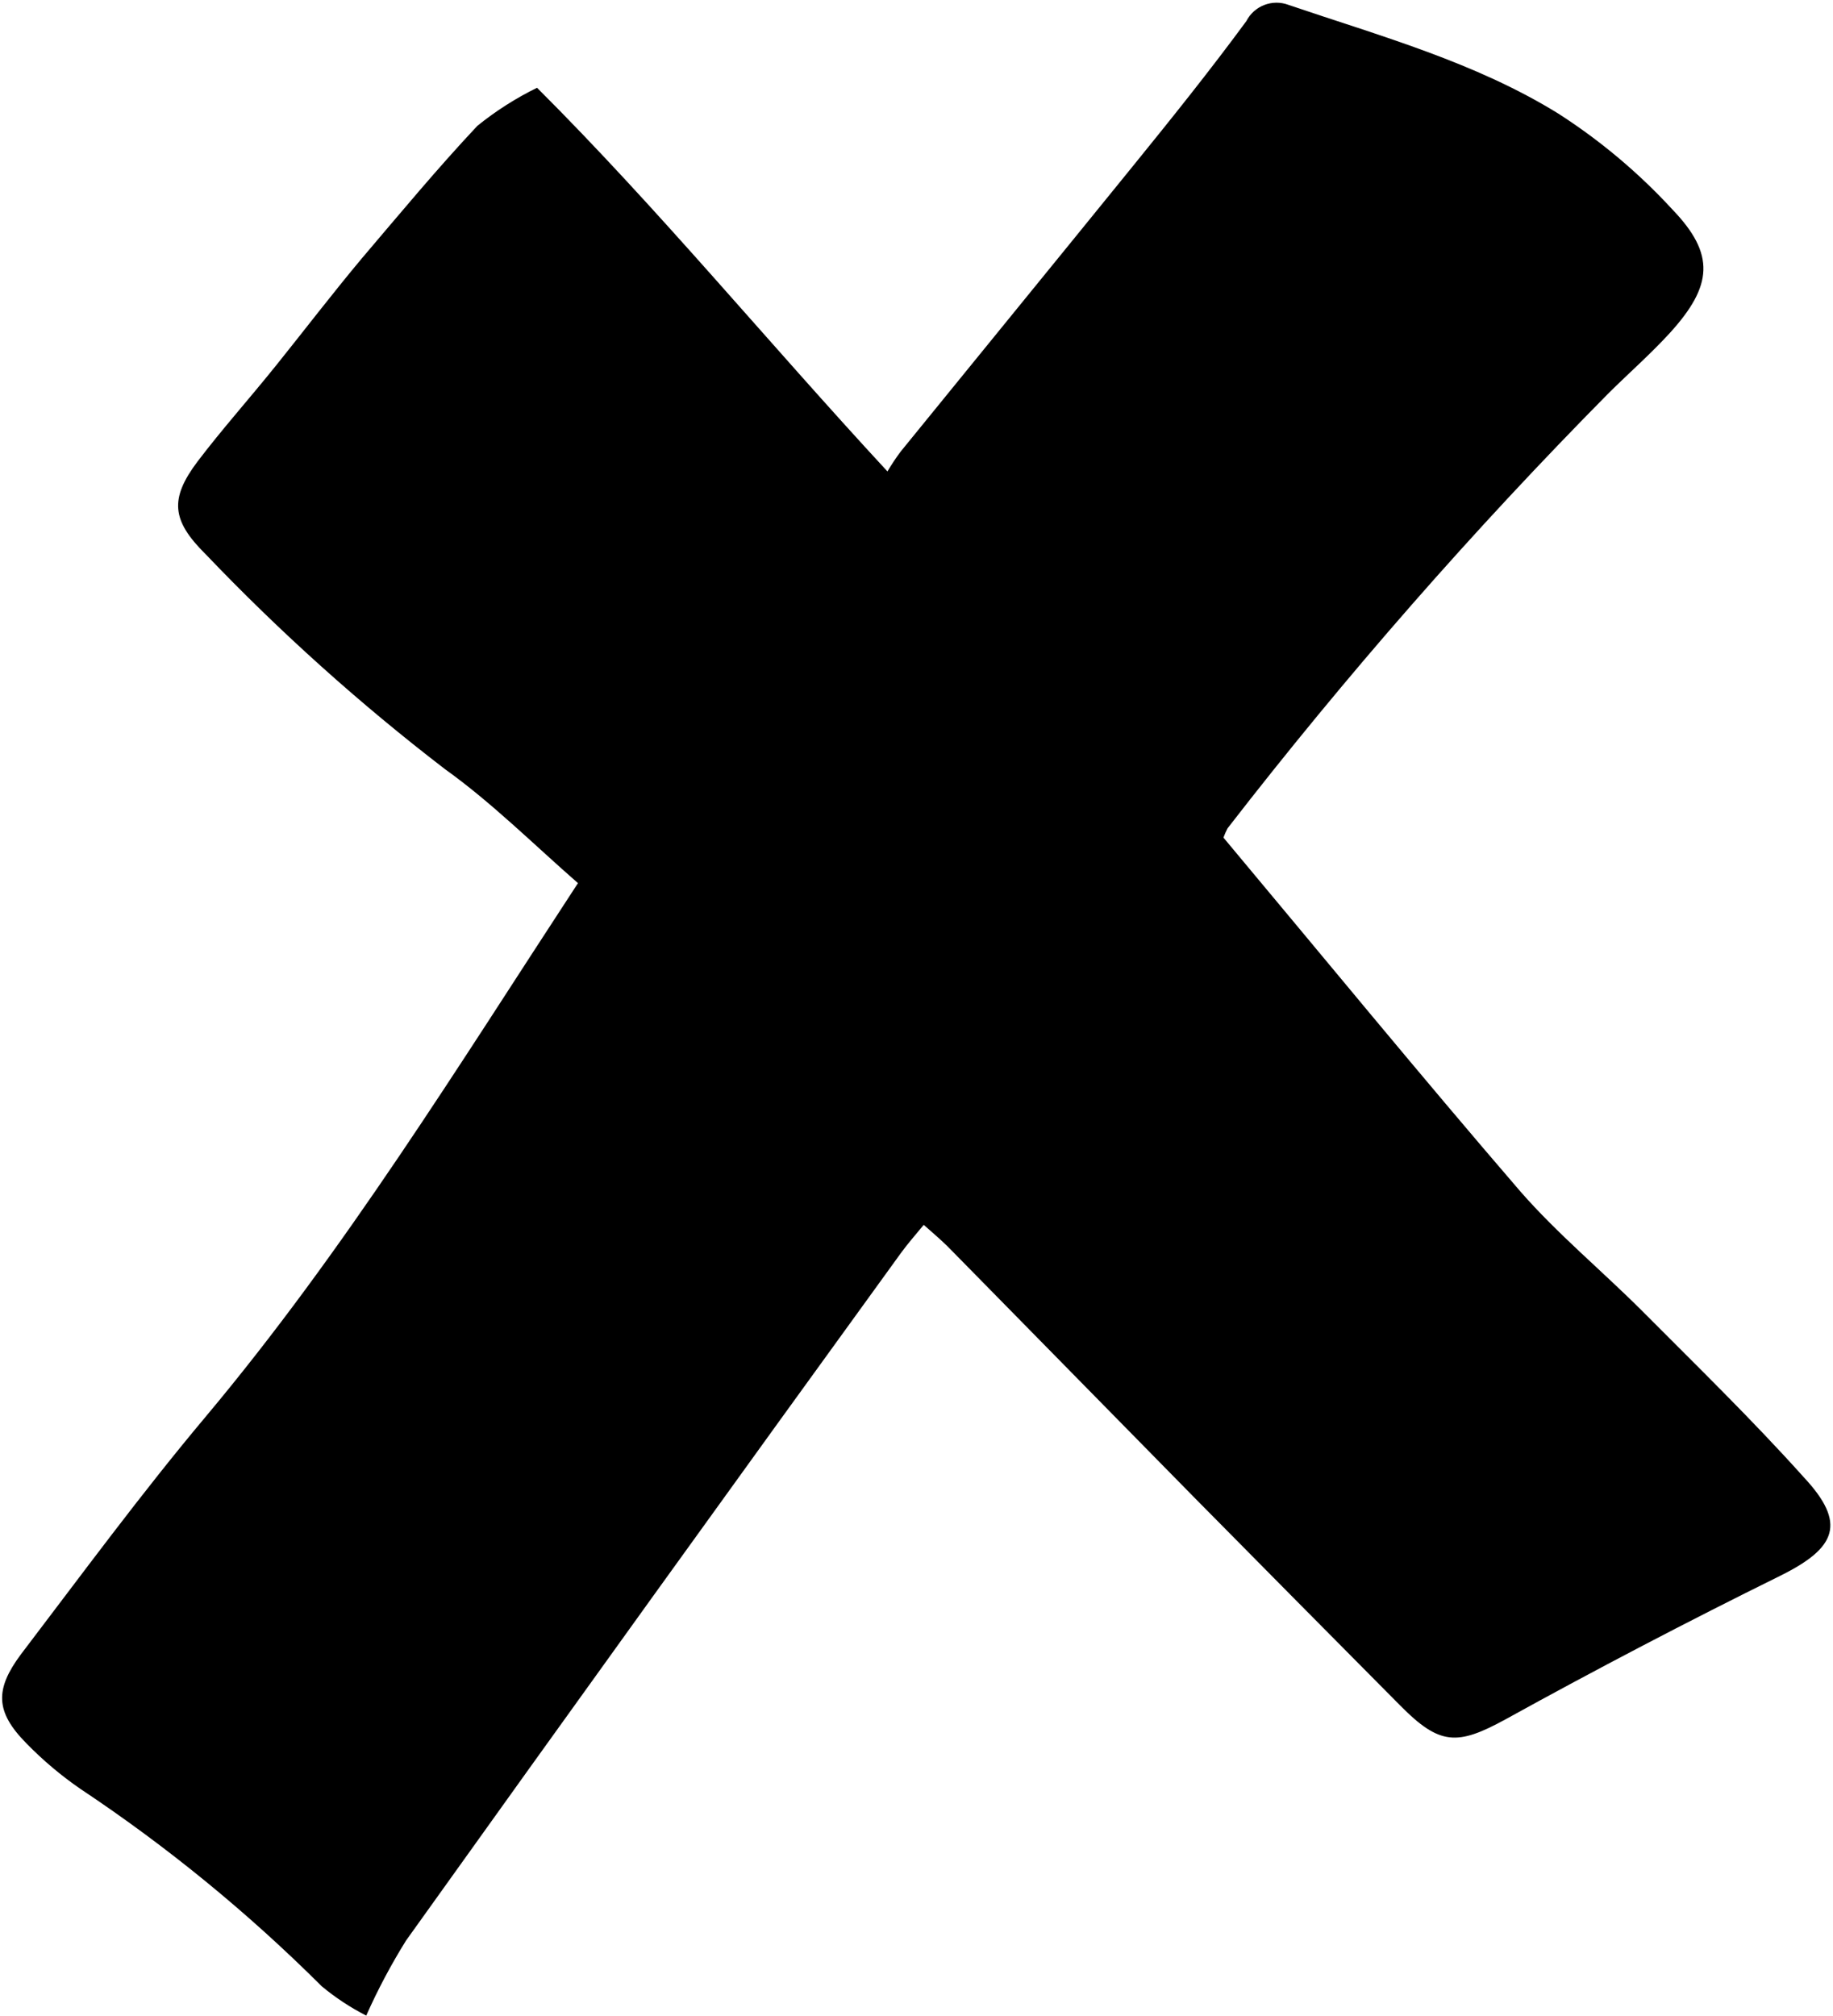 <svg viewBox="0 0 532 585" xmlns="http://www.w3.org/2000/svg">
<path d="M523.533 428.667C508.601 412.016 492.471 396.339 476.716 380.505C464.992 368.781 452.076 358.104 441.247 345.708C412.351 312.181 384.2 277.839 355.08 243.041L355.085 243.047C355.424 242.125 355.825 241.224 356.278 240.359C390.606 196.026 427.585 153.812 467.013 113.947C472.914 108.124 479.184 102.598 484.71 96.551C497.106 82.89 497.851 73.78 485.455 60.858C475.621 50.16 464.455 40.775 452.225 32.931C428.032 17.999 400.777 10.53 373.975 1.42C369.292 -0.35 364.022 1.676 361.73 6.129C351.126 20.541 339.927 34.503 328.651 48.389C306.25 76.014 283.849 103.419 261.454 130.973V130.967C260.053 132.837 258.756 134.785 257.568 136.796C222.402 98.79 191.042 60.561 155.871 25.468C149.704 28.488 143.892 32.197 138.548 36.514C126.903 48.91 116.147 61.9 105.022 74.968C96.584 85.046 88.595 95.499 80.382 105.728C72.168 115.957 64.627 124.321 57.308 133.952C49.168 144.78 49.84 151.051 59.621 160.759H59.626C81.157 183.327 104.402 204.196 129.142 223.18C142.803 232.961 154.83 244.983 167.746 256.259C132.803 309.644 100.022 362.956 59.85 410.899C41.033 433.3 23.71 456.893 6.017 480.112C-1.452 490.19 -1.452 496.691 7.736 505.945V505.95C12.501 510.825 17.725 515.226 23.34 519.091C48.512 535.831 71.97 555.012 93.376 576.362C97.355 579.664 101.688 582.518 106.292 584.872C109.641 577.346 113.506 570.06 117.865 563.069C165.553 496.367 213.417 429.887 261.452 363.629C263.468 360.869 265.634 358.4 268.098 355.416C270.634 357.655 272.801 359.52 274.895 361.541L346.577 434.489C366.489 454.65 386.4 474.76 406.312 494.817C417.885 506.541 422.963 506.541 436.927 498.921C463.151 484.442 489.781 470.53 516.812 457.186C533.015 449.124 536 442.03 523.531 428.665L523.533 428.667Z" />
</svg>
